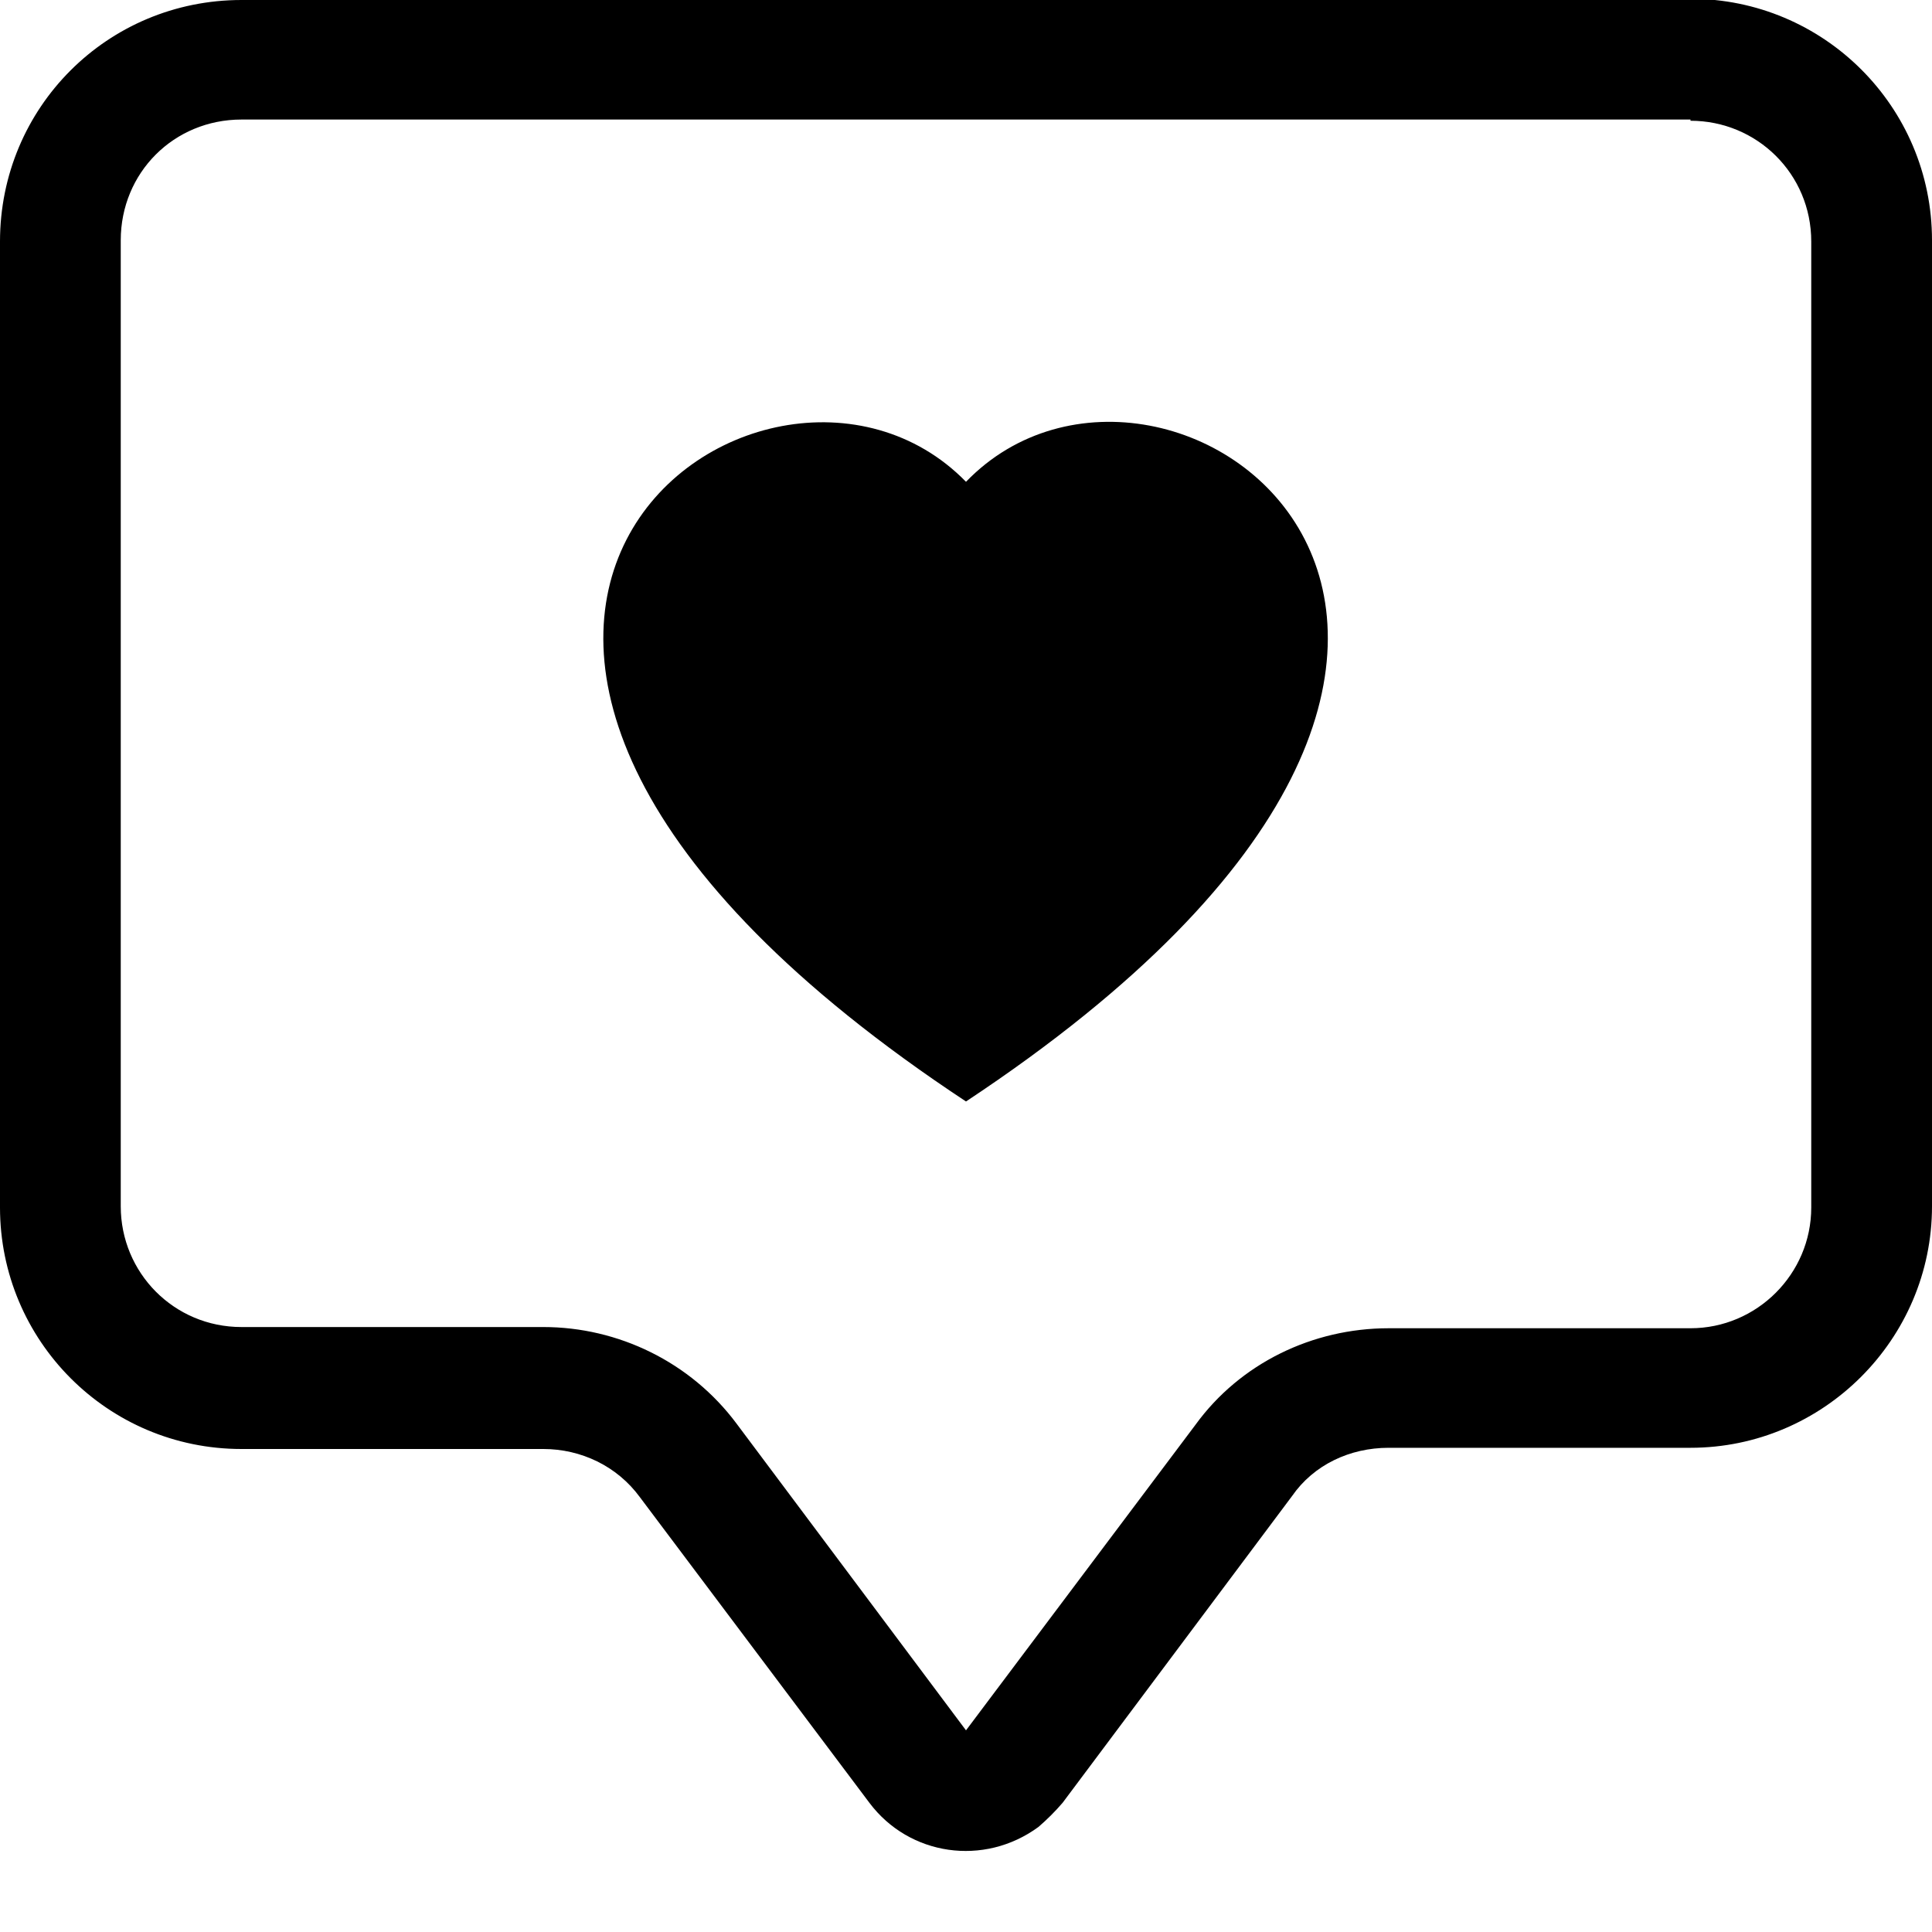 <svg viewBox="0 0 16 16" xmlns="http://www.w3.org/2000/svg"><g><path d="M14 1v0c.55 0 1 .44 1 1v8 0c0 .55-.45 1-1 1h-2.5v0c-.63 0-1.23.29-1.6.8L8 14.33l-1.9-2.54v0c-.38-.51-.98-.8-1.6-.8H2v0c-.56 0-1-.45-1-1v-8 0c0-.56.44-1 1-1h12ZM2 0v0C.89 0 0 .89 0 2v8 0c0 1.1.89 2 2 2h2.5v0c.31 0 .61.14.8.4l1.9 2.53v0c.33.44.95.53 1.4.2 .07-.06.14-.13.2-.2l1.9-2.54v0c.18-.26.48-.4.8-.4H14v0c1.1 0 2-.9 2-2v-8 0c0-1.11-.9-2-2-2H2Z"/><path d="M8 3.99c1.66-1.72 5.82 1.28 0 5.132 -5.83-3.85-1.67-6.843 0-5.132Z"/></g></svg>